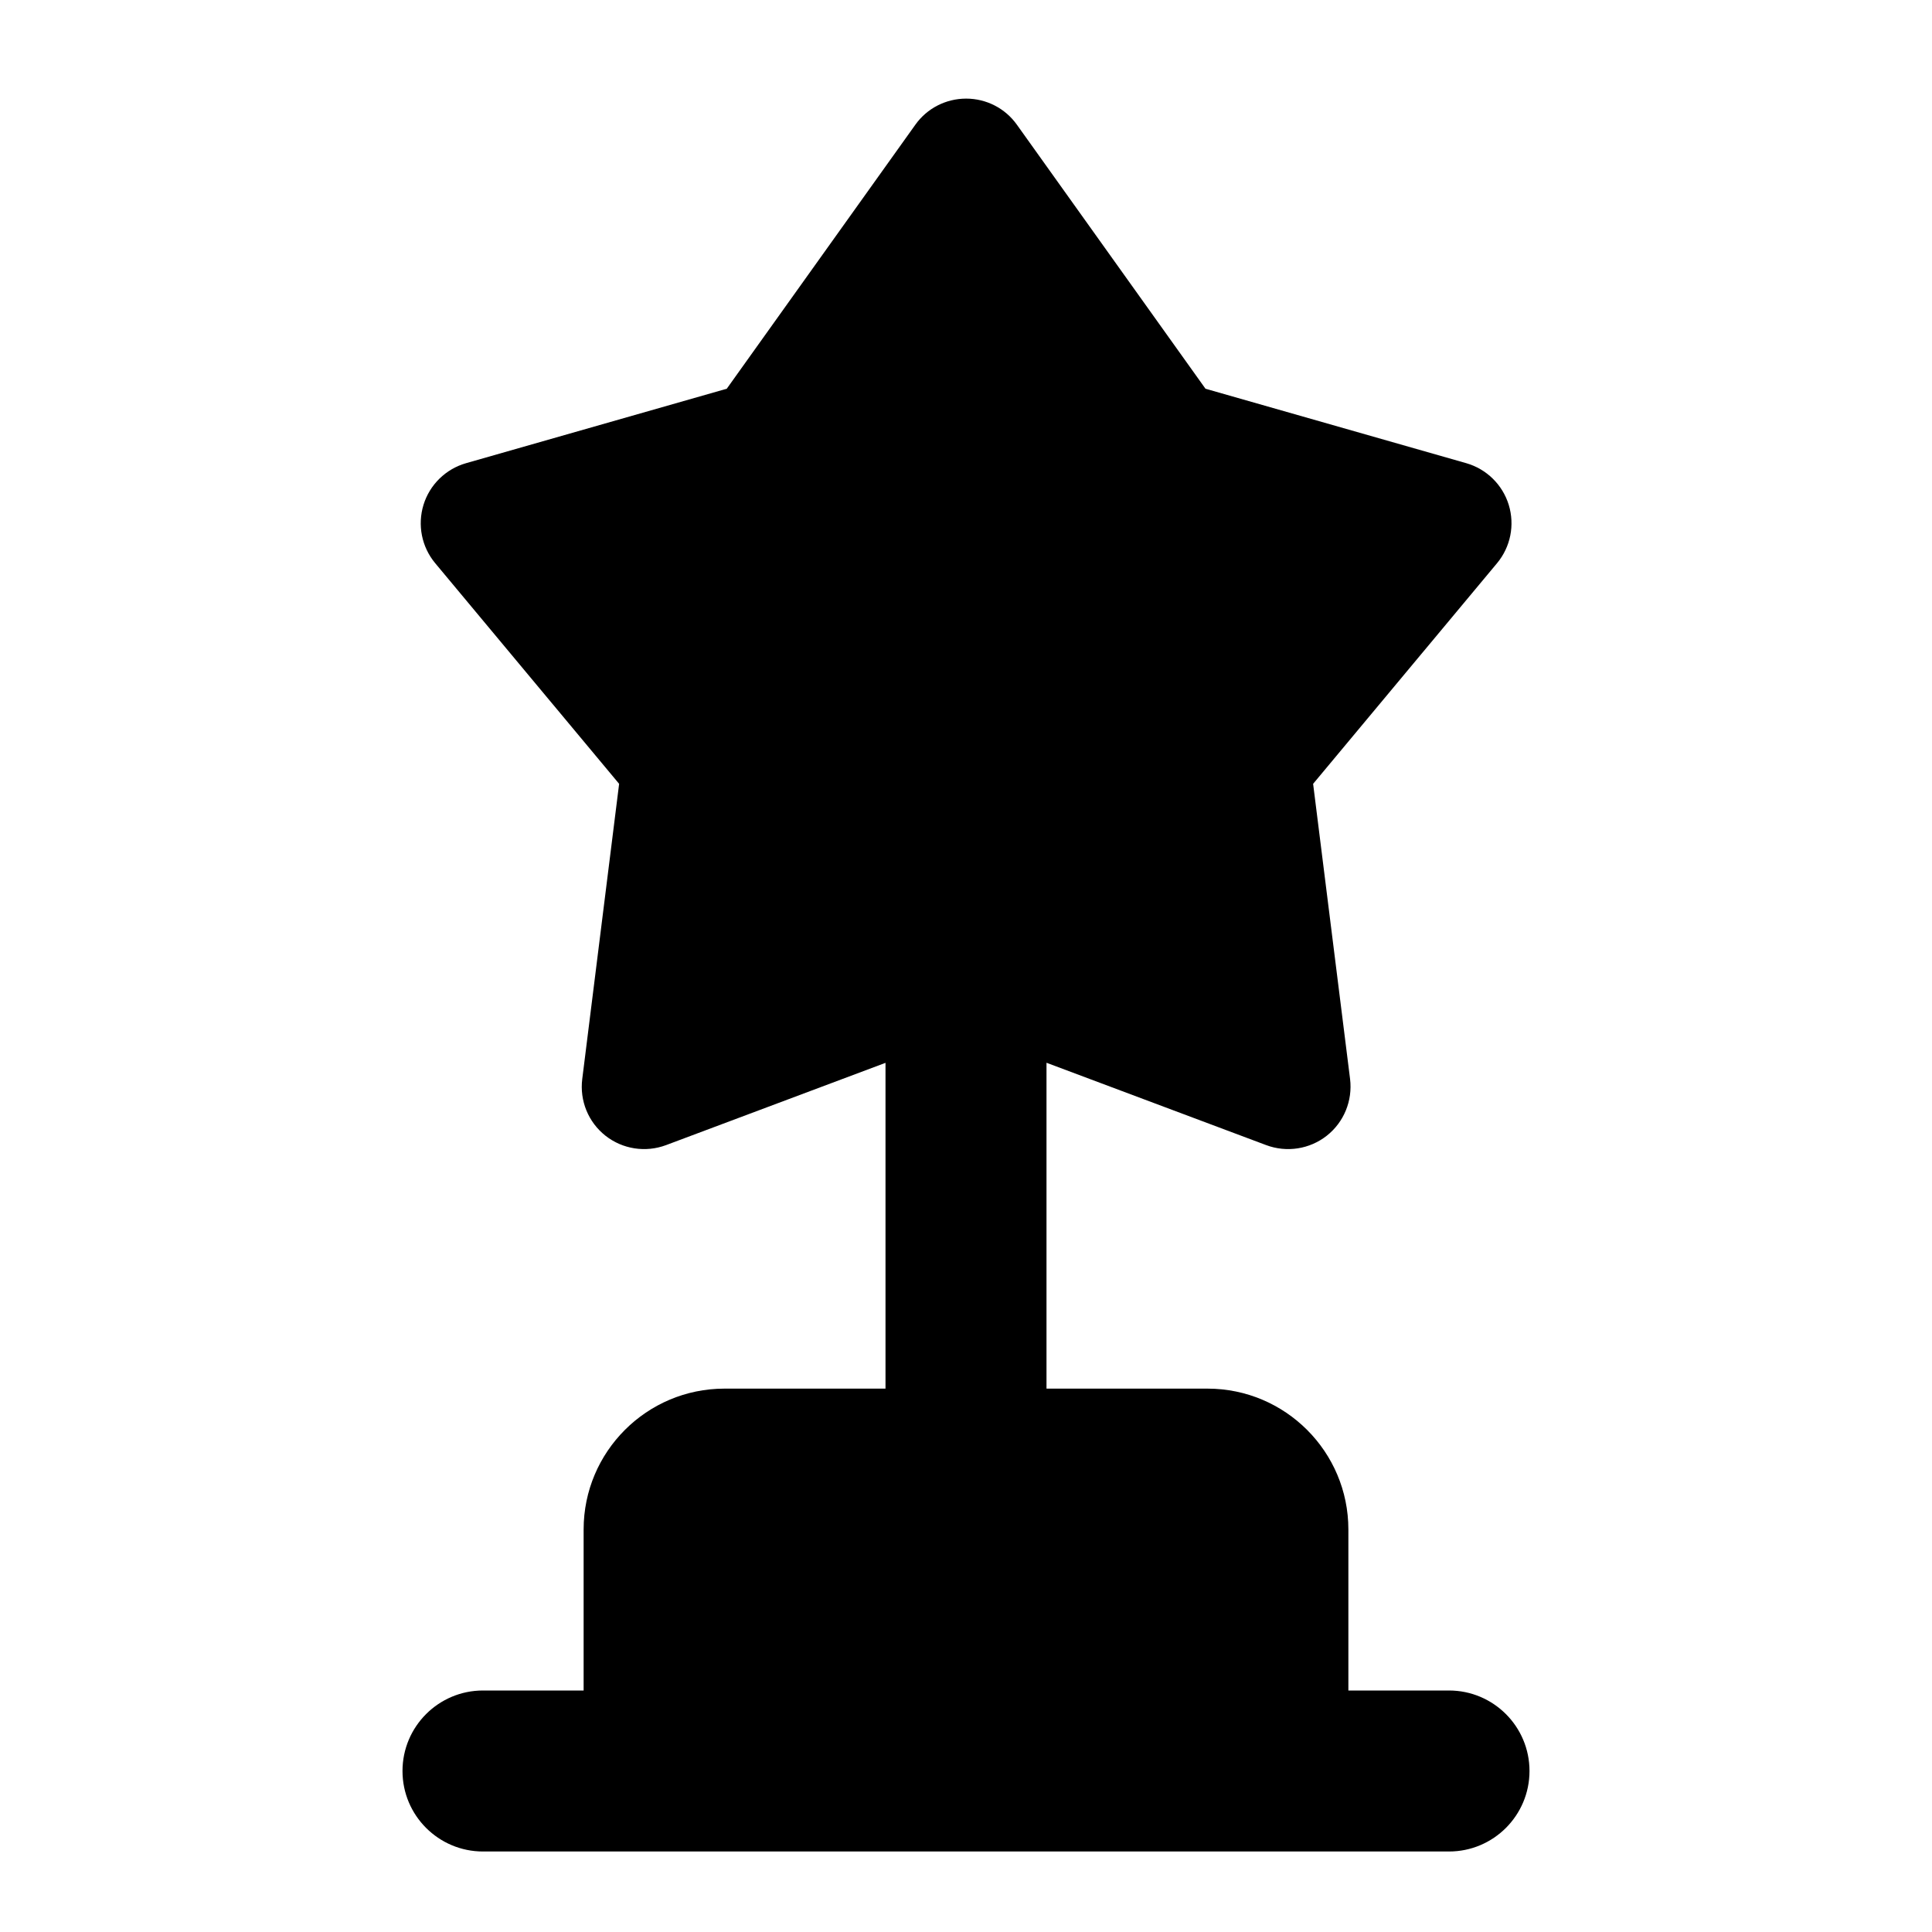 <svg width="24" height="24" viewBox="0 0 24 24" xmlns="http://www.w3.org/2000/svg">
    <path fill-rule="evenodd" clip-rule="evenodd" d="M12.632 1.549C12.487 1.345 12.252 1.225 12.002 1.225C11.751 1.225 11.516 1.345 11.371 1.549L9.028 4.829L5.789 5.754C5.537 5.826 5.338 6.021 5.261 6.271C5.184 6.522 5.238 6.794 5.406 6.996L7.691 9.737L7.233 13.403C7.199 13.673 7.308 13.94 7.521 14.108C7.734 14.276 8.02 14.32 8.274 14.225L11 13.203V17.25H9C8.034 17.25 7.25 18.034 7.25 19V21H6C5.448 21 5 21.448 5 22C5 22.552 5.448 23 6 23H18C18.552 23 19 22.552 19 22C19 21.448 18.552 21 18 21H16.75V19C16.75 18.034 15.966 17.25 15 17.25H13V13.202L15.729 14.225C15.983 14.32 16.269 14.276 16.482 14.108C16.695 13.94 16.804 13.673 16.771 13.403L16.312 9.737L18.597 6.996C18.765 6.794 18.819 6.522 18.742 6.271C18.665 6.021 18.466 5.826 18.215 5.754L14.975 4.829L12.632 1.549Z"/>
</svg>
